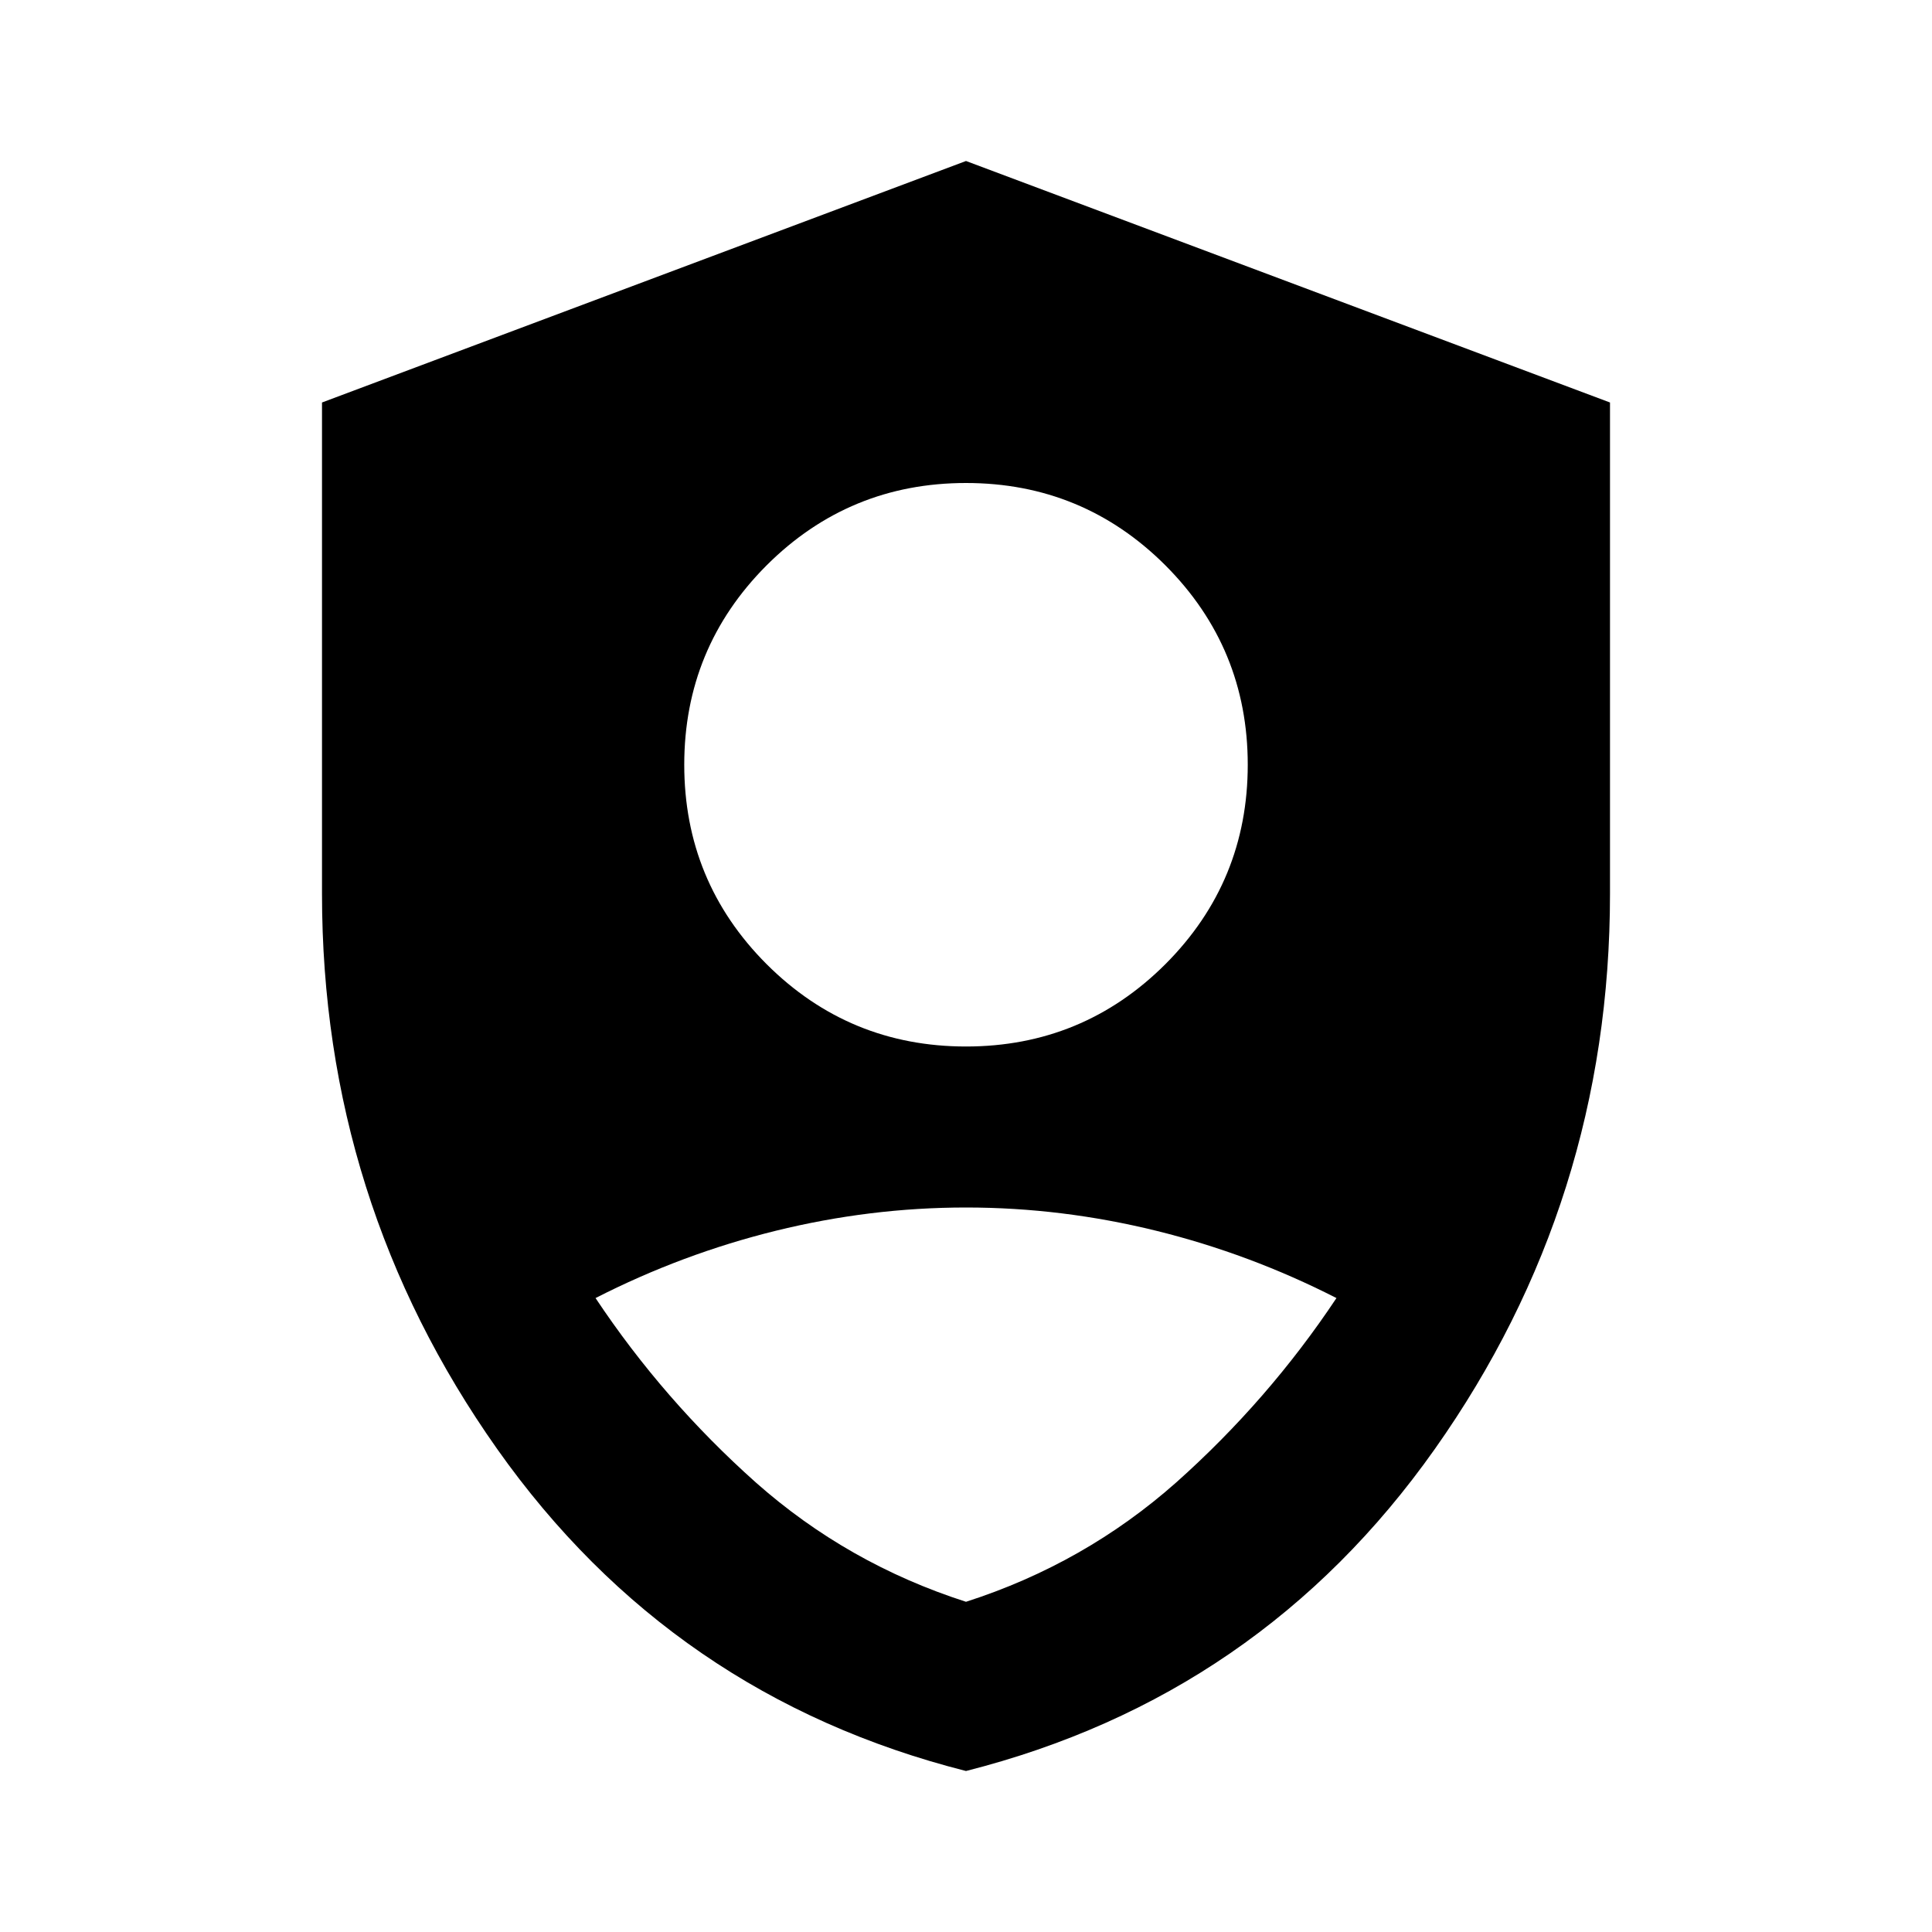 <?xml version="1.0" encoding="UTF-8"?>
<svg xmlns="http://www.w3.org/2000/svg" xmlns:xlink="http://www.w3.org/1999/xlink" width="24px" height="24px" viewBox="0 0 24 24" version="1.1">
<g id="surface1">
<path style=" stroke:none;fill-rule:nonzero;fill:rgb(0%,0%,0%);fill-opacity:1;" d="M 12 13 C 12.965 13 13.793 12.66 14.477 11.977 C 15.16 11.293 15.5 10.465 15.5 9.5 C 15.5 8.535 15.16 7.707 14.477 7.023 C 13.793 6.34 12.965 6 12 6 C 11.035 6 10.207 6.34 9.523 7.023 C 8.84 7.707 8.5 8.535 8.5 9.5 C 8.5 10.465 8.84 11.293 9.523 11.977 C 10.207 12.66 11.035 13 12 13 Z M 12 22 C 9.566 21.383 7.625 20.051 6.176 18 C 4.727 15.949 4 13.648 4 11.102 L 4 5 L 12 2 L 20 5 L 20 11.102 C 20 13.648 19.273 15.949 17.824 18 C 16.375 20.051 14.434 21.383 12 22 Z M 12 19.898 C 12.984 19.582 13.855 19.086 14.613 18.414 C 15.371 17.738 16.035 16.977 16.602 16.125 C 15.883 15.758 15.137 15.48 14.363 15.289 C 13.586 15.098 12.801 15 12 15 C 11.199 15 10.414 15.098 9.637 15.289 C 8.863 15.48 8.117 15.758 7.398 16.125 C 7.965 16.977 8.629 17.738 9.387 18.414 C 10.145 19.086 11.016 19.582 12 19.898 Z M 12 19.898 "/>
</g>
</svg>
